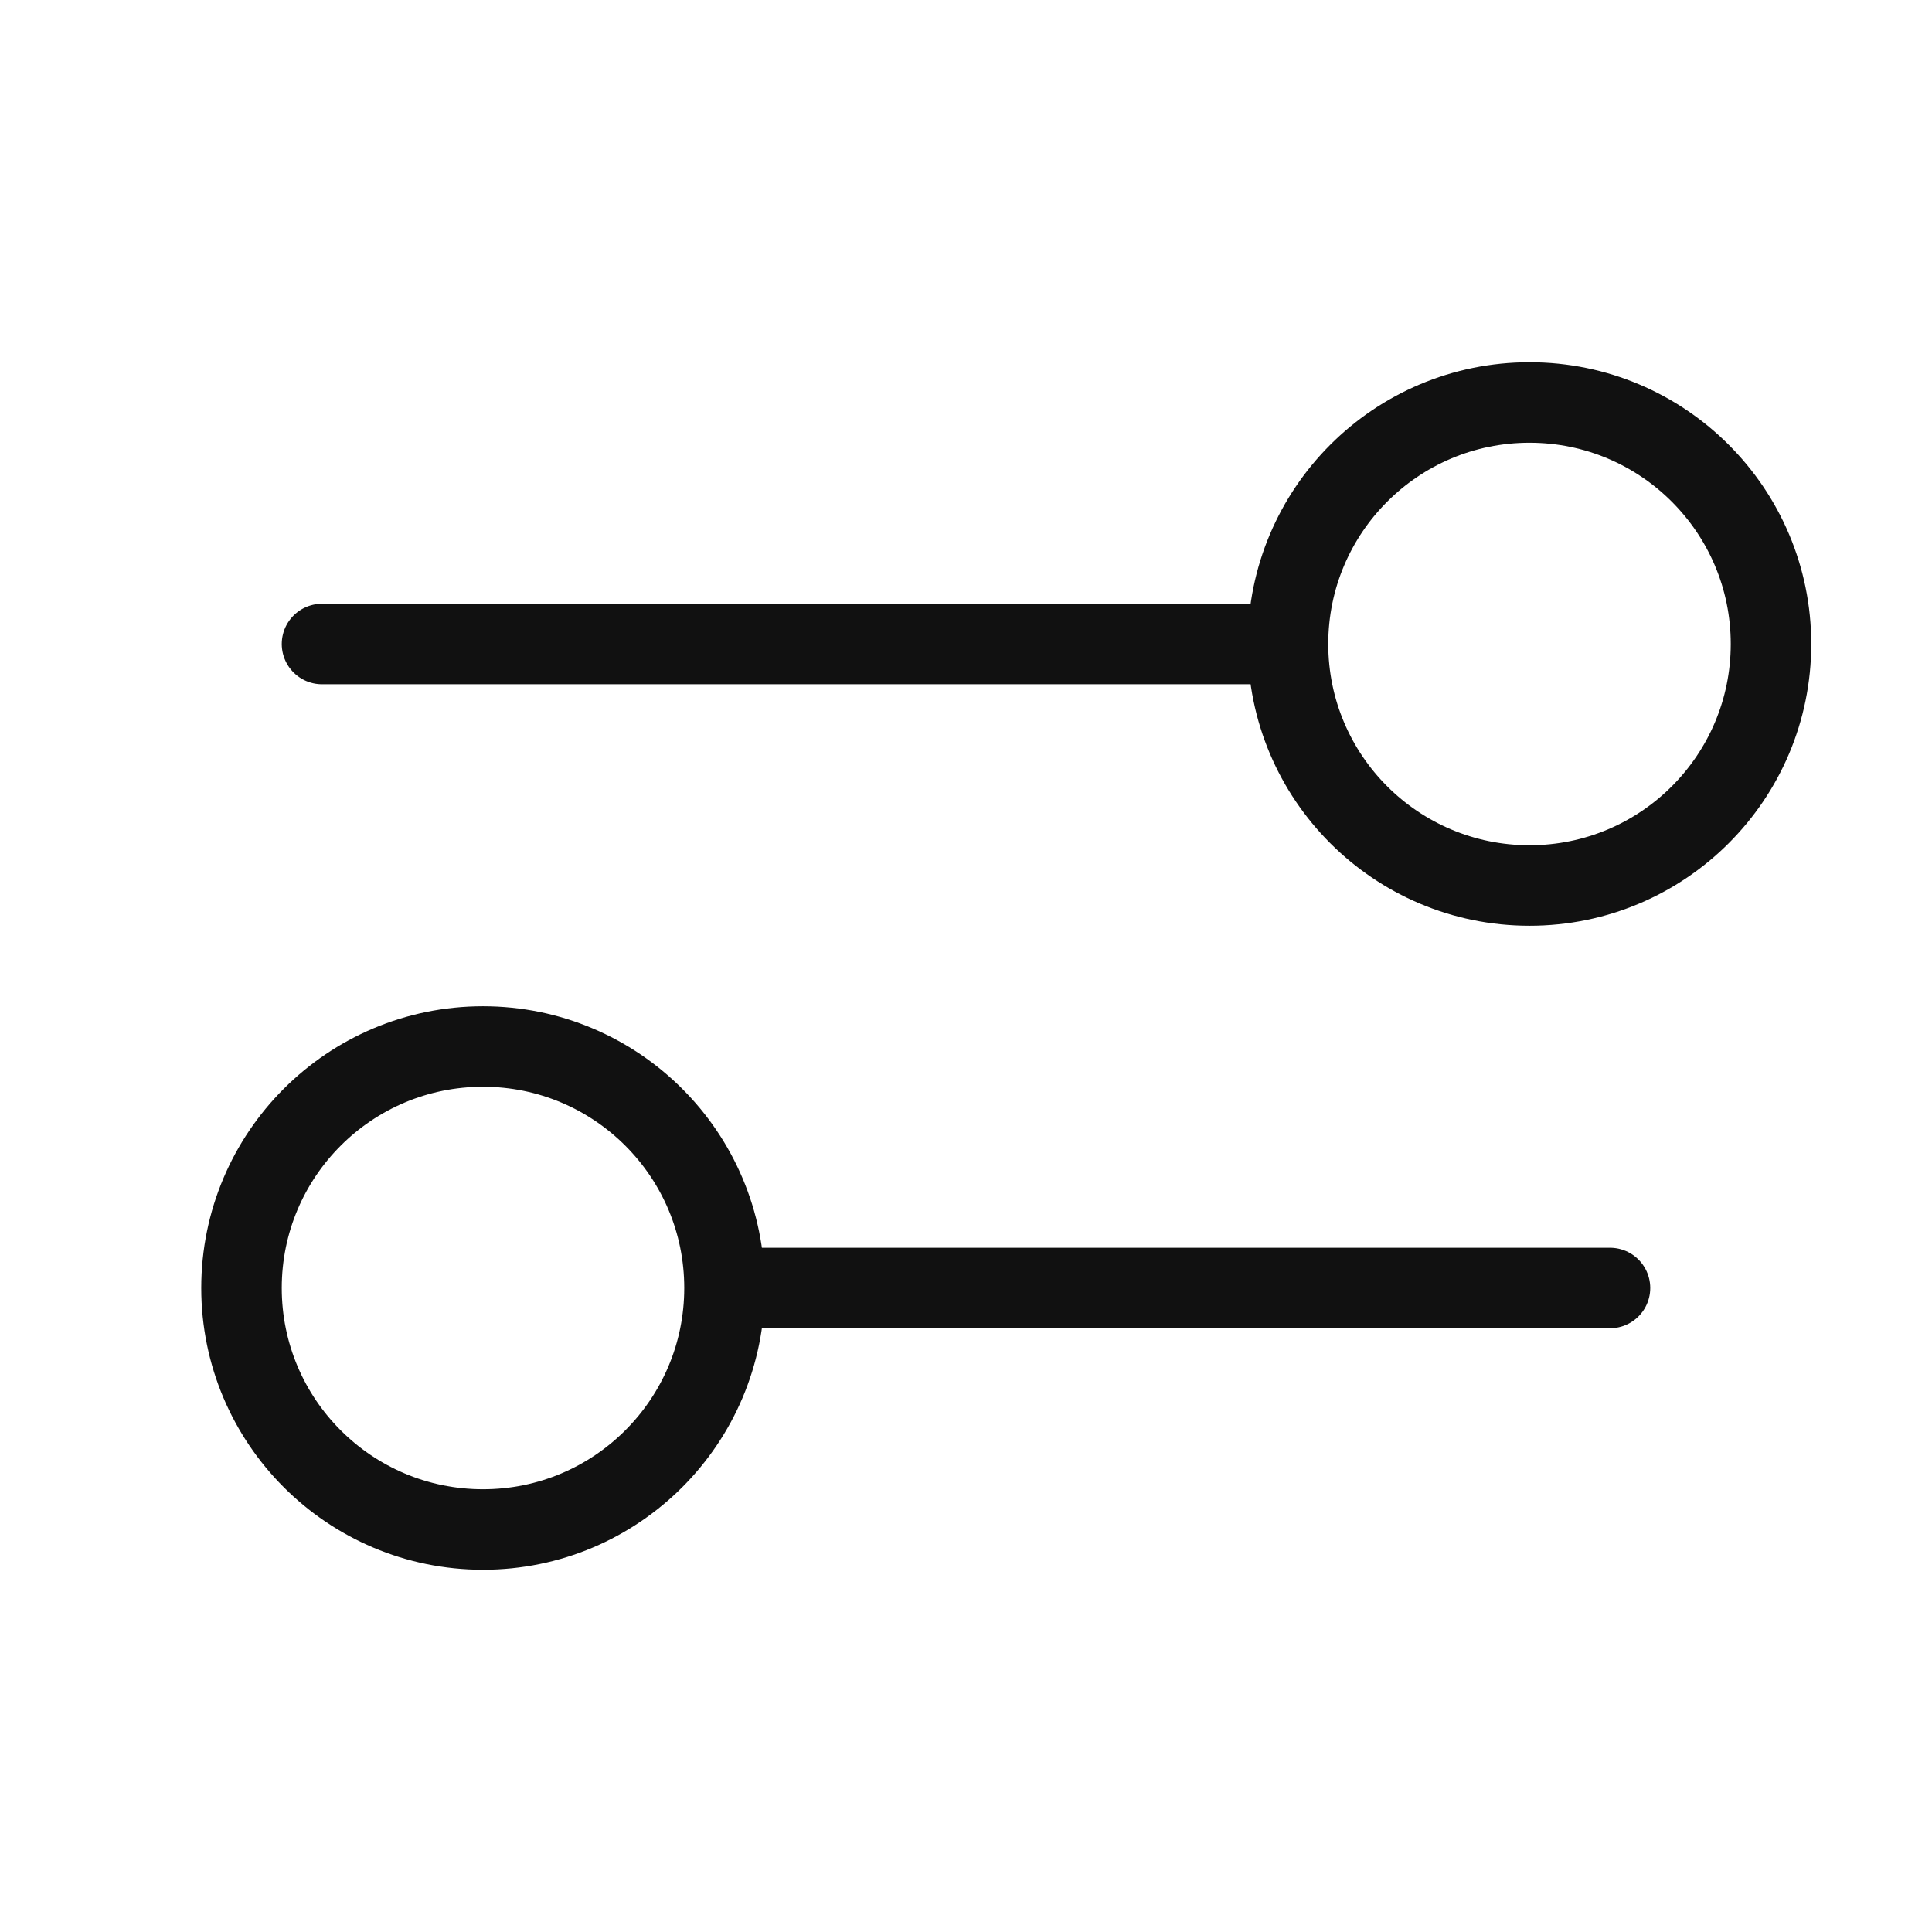 <svg width="24" height="24" viewBox="0 0 24 24" fill="none" xmlns="http://www.w3.org/2000/svg">
<path d="M4 8H16M16 8C16 9.657 17.343 11 19 11C20.657 11 22 9.657 22 8C22 6.343 20.657 5 19 5C17.343 5 16 6.343 16 8ZM9 16H20M9 16C9 17.657 7.657 19 6 19C4.343 19 3 17.657 3 16C3 14.343 4.343 13 6 13C7.657 13 9 14.343 9 16Z" stroke="#111111" stroke-linecap="round"/>
</svg>
